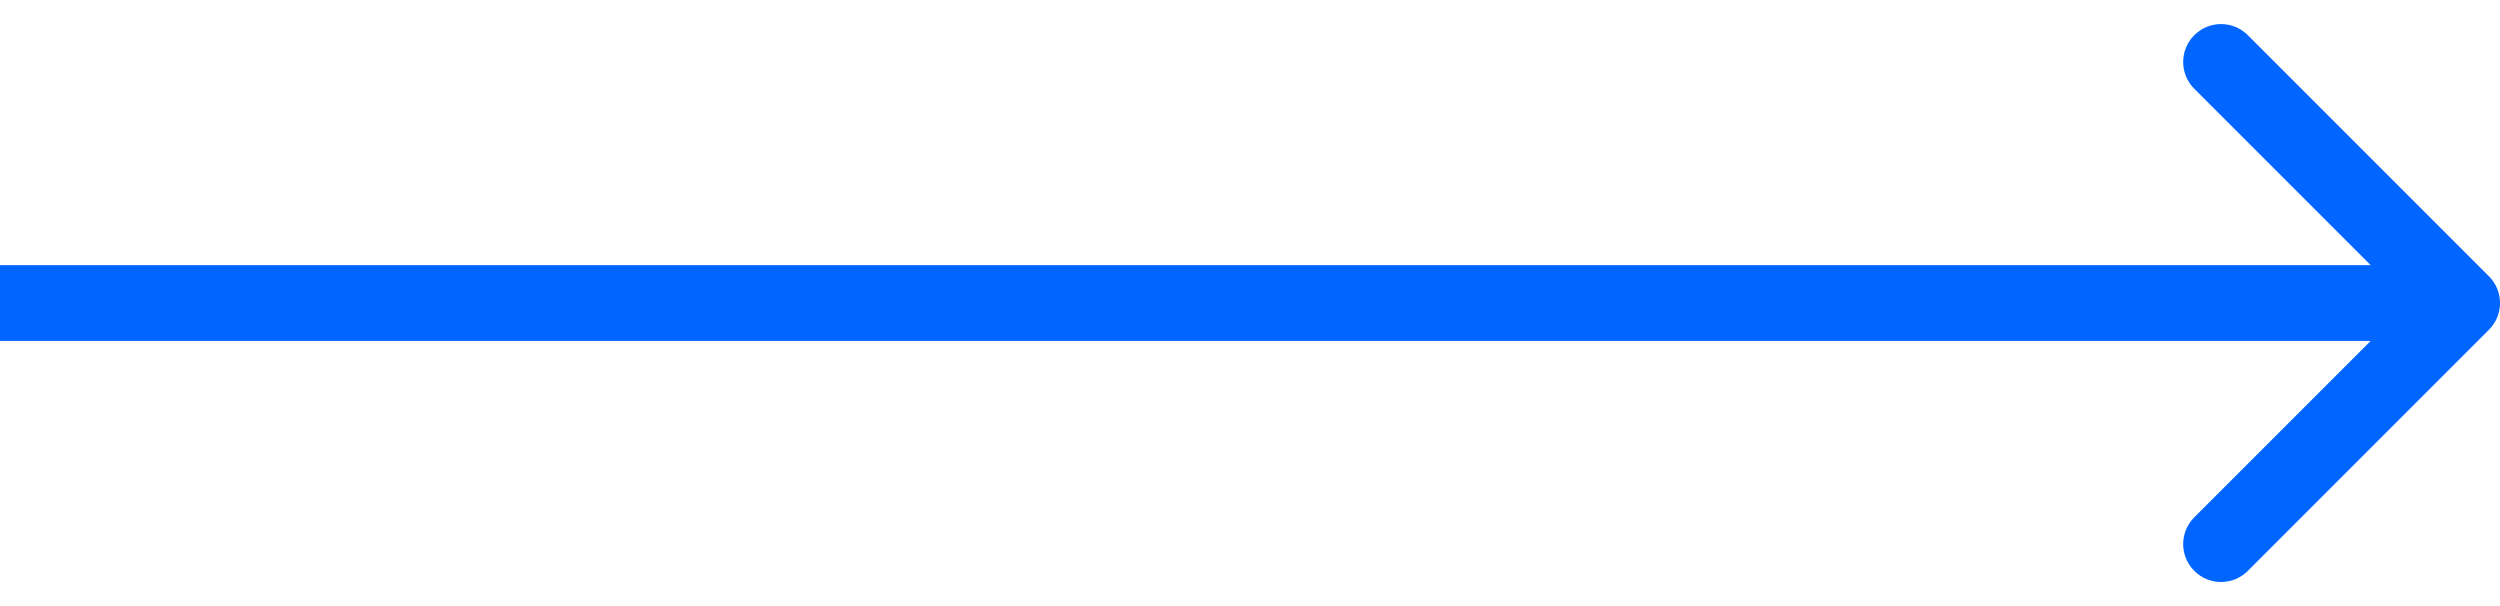 <svg width="66" height="16" viewBox="0 0 66 16" fill="none" xmlns="http://www.w3.org/2000/svg">
<path d="M65.707 8.707C66.098 8.317 66.098 7.683 65.707 7.293L59.343 0.929C58.953 0.538 58.319 0.538 57.929 0.929C57.538 1.319 57.538 1.953 57.929 2.343L63.586 8L57.929 13.657C57.538 14.047 57.538 14.681 57.929 15.071C58.319 15.462 58.953 15.462 59.343 15.071L65.707 8.707ZM8.74228e-08 9L65 9L65 7L-8.74228e-08 7L8.74228e-08 9Z" fill="#0066FF"/>
</svg>

